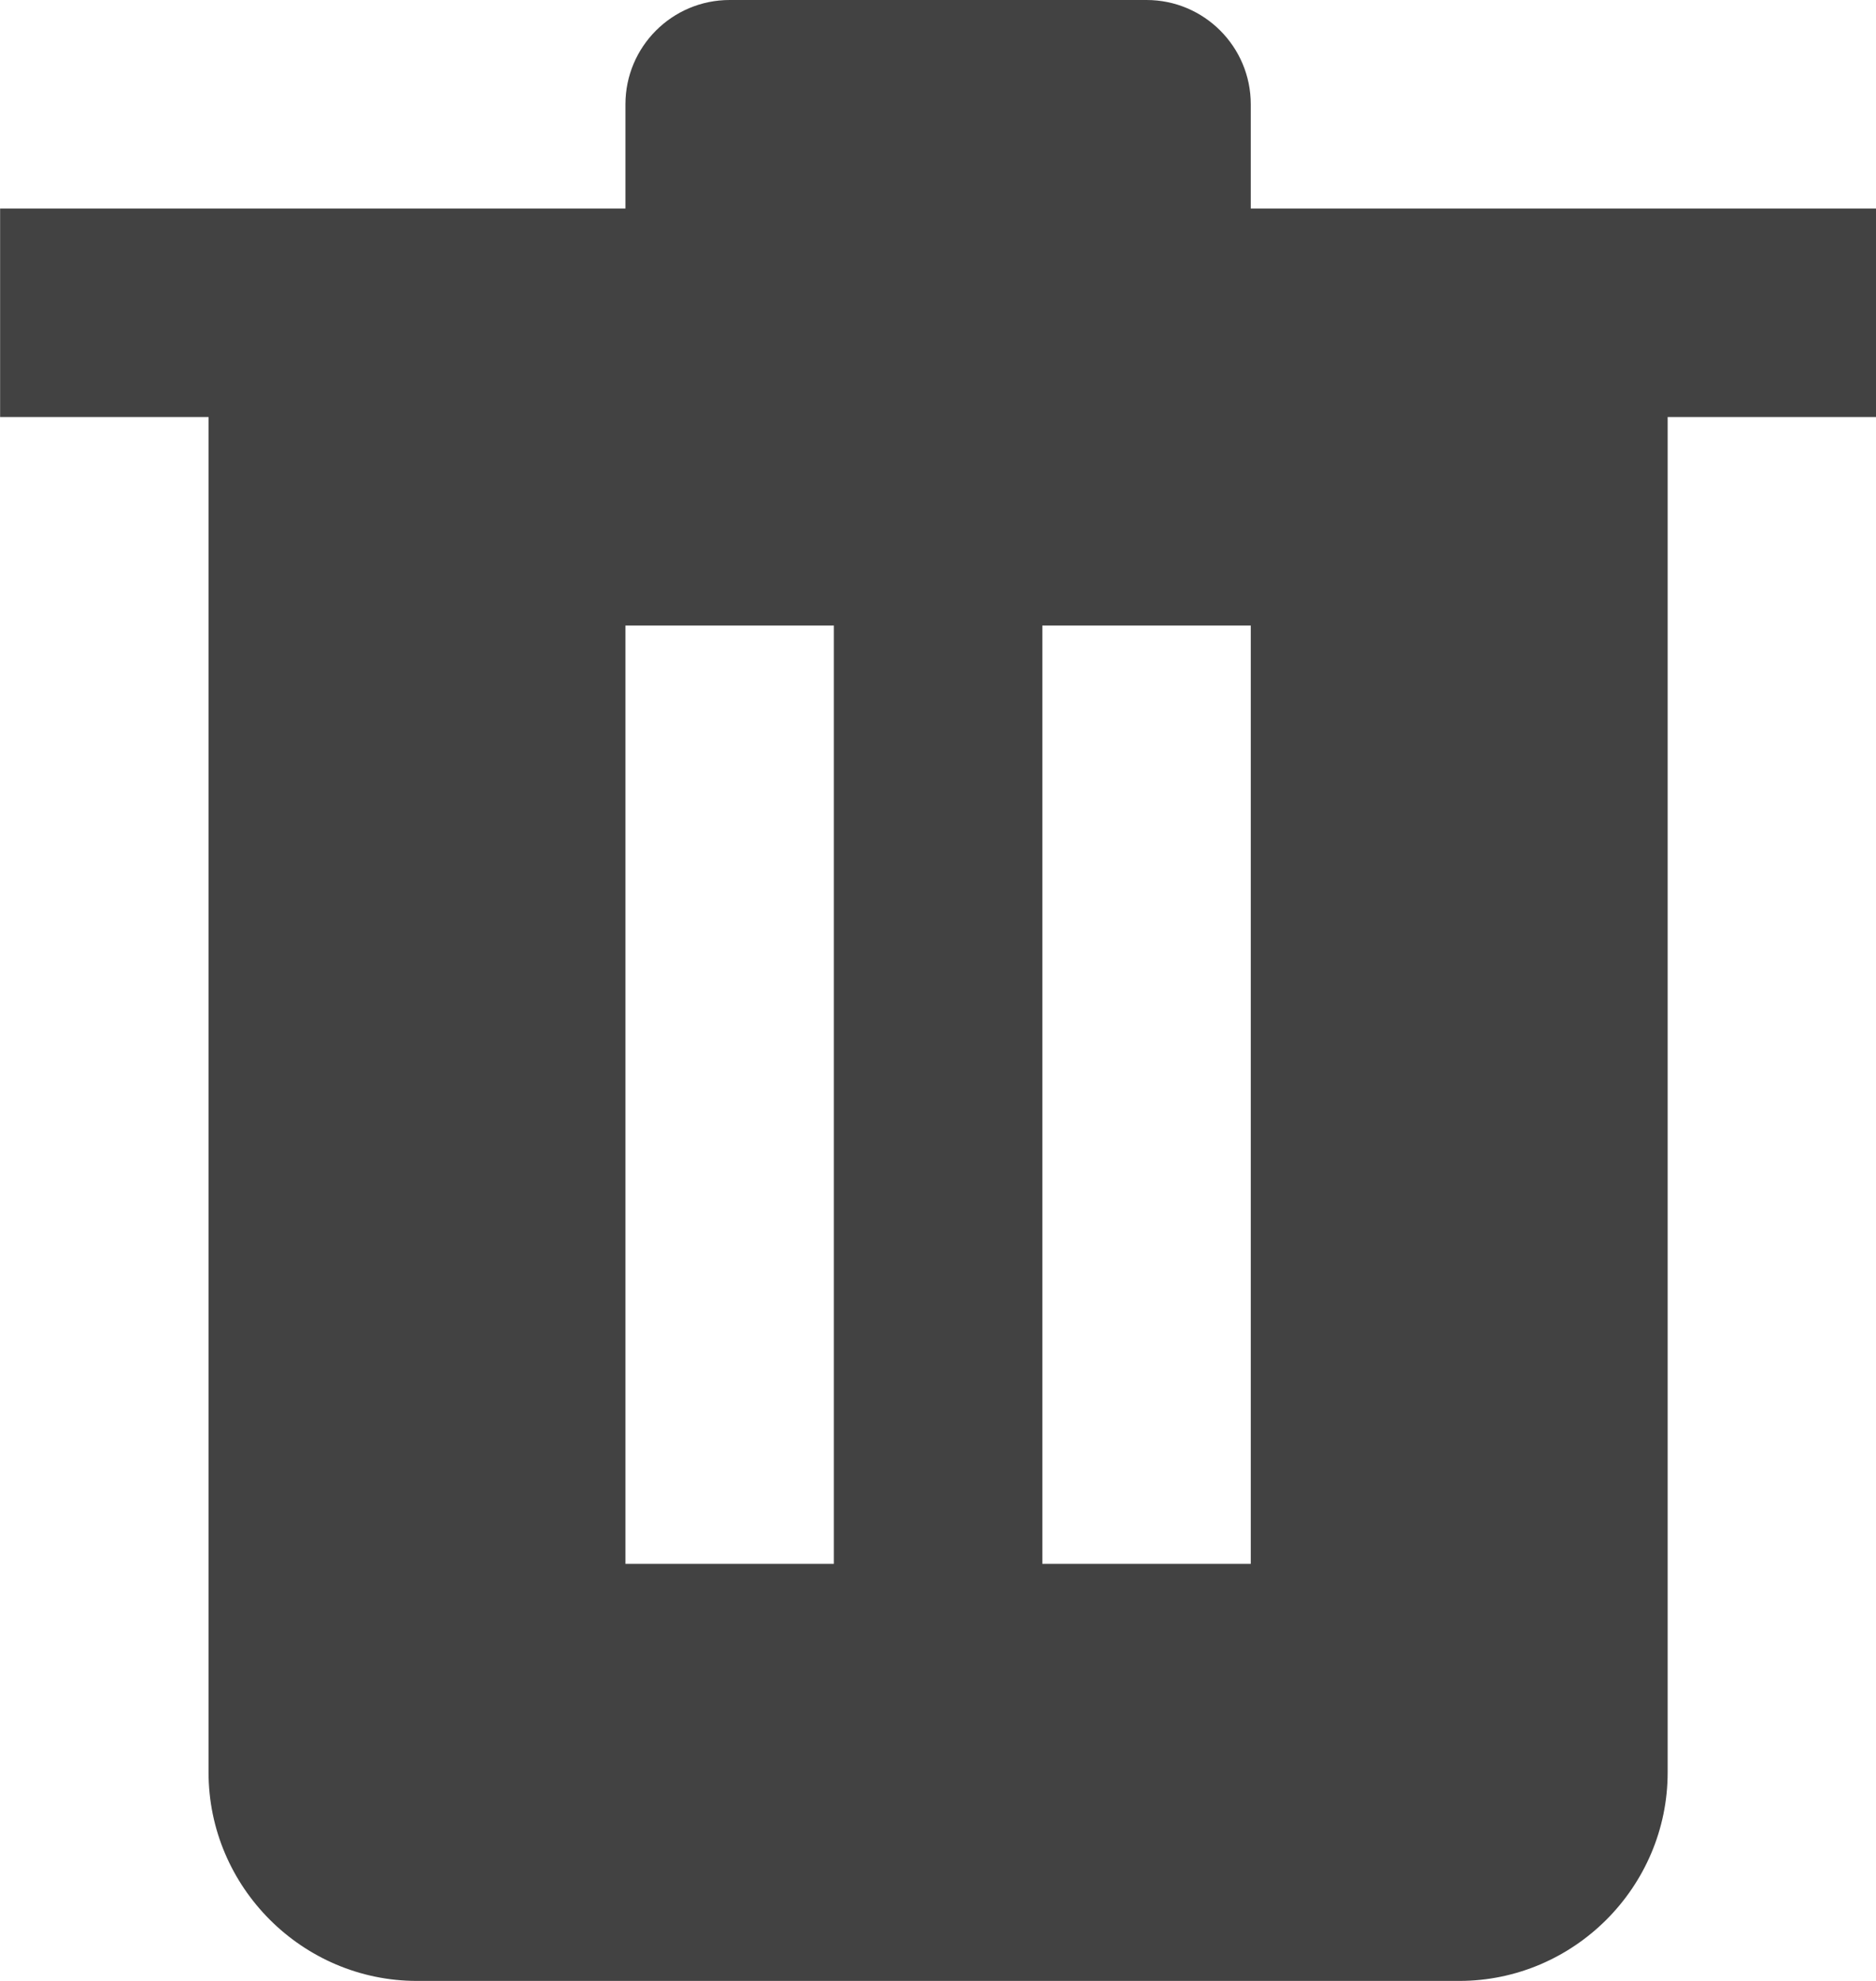<svg width="18" height="19" viewBox="0 0 18 19" fill="none" xmlns="http://www.w3.org/2000/svg">
<path fill-rule="evenodd" clip-rule="evenodd" d="M2.001 17C2.001 18.1 2.901 19 4.001 19H14.001C15.101 19 16.001 18.1 16.001 17V4H18.001V2H12.001V1C12.001 0.448 11.553 0 11.001 0H7.001C6.449 0 6.001 0.448 6.001 1V2H0.001V4H2.001V17ZM8.001 6V15H6.001V6H8.001ZM12.001 15V6H10.001V15H12.001Z" fill="#424242"/>
</svg>
